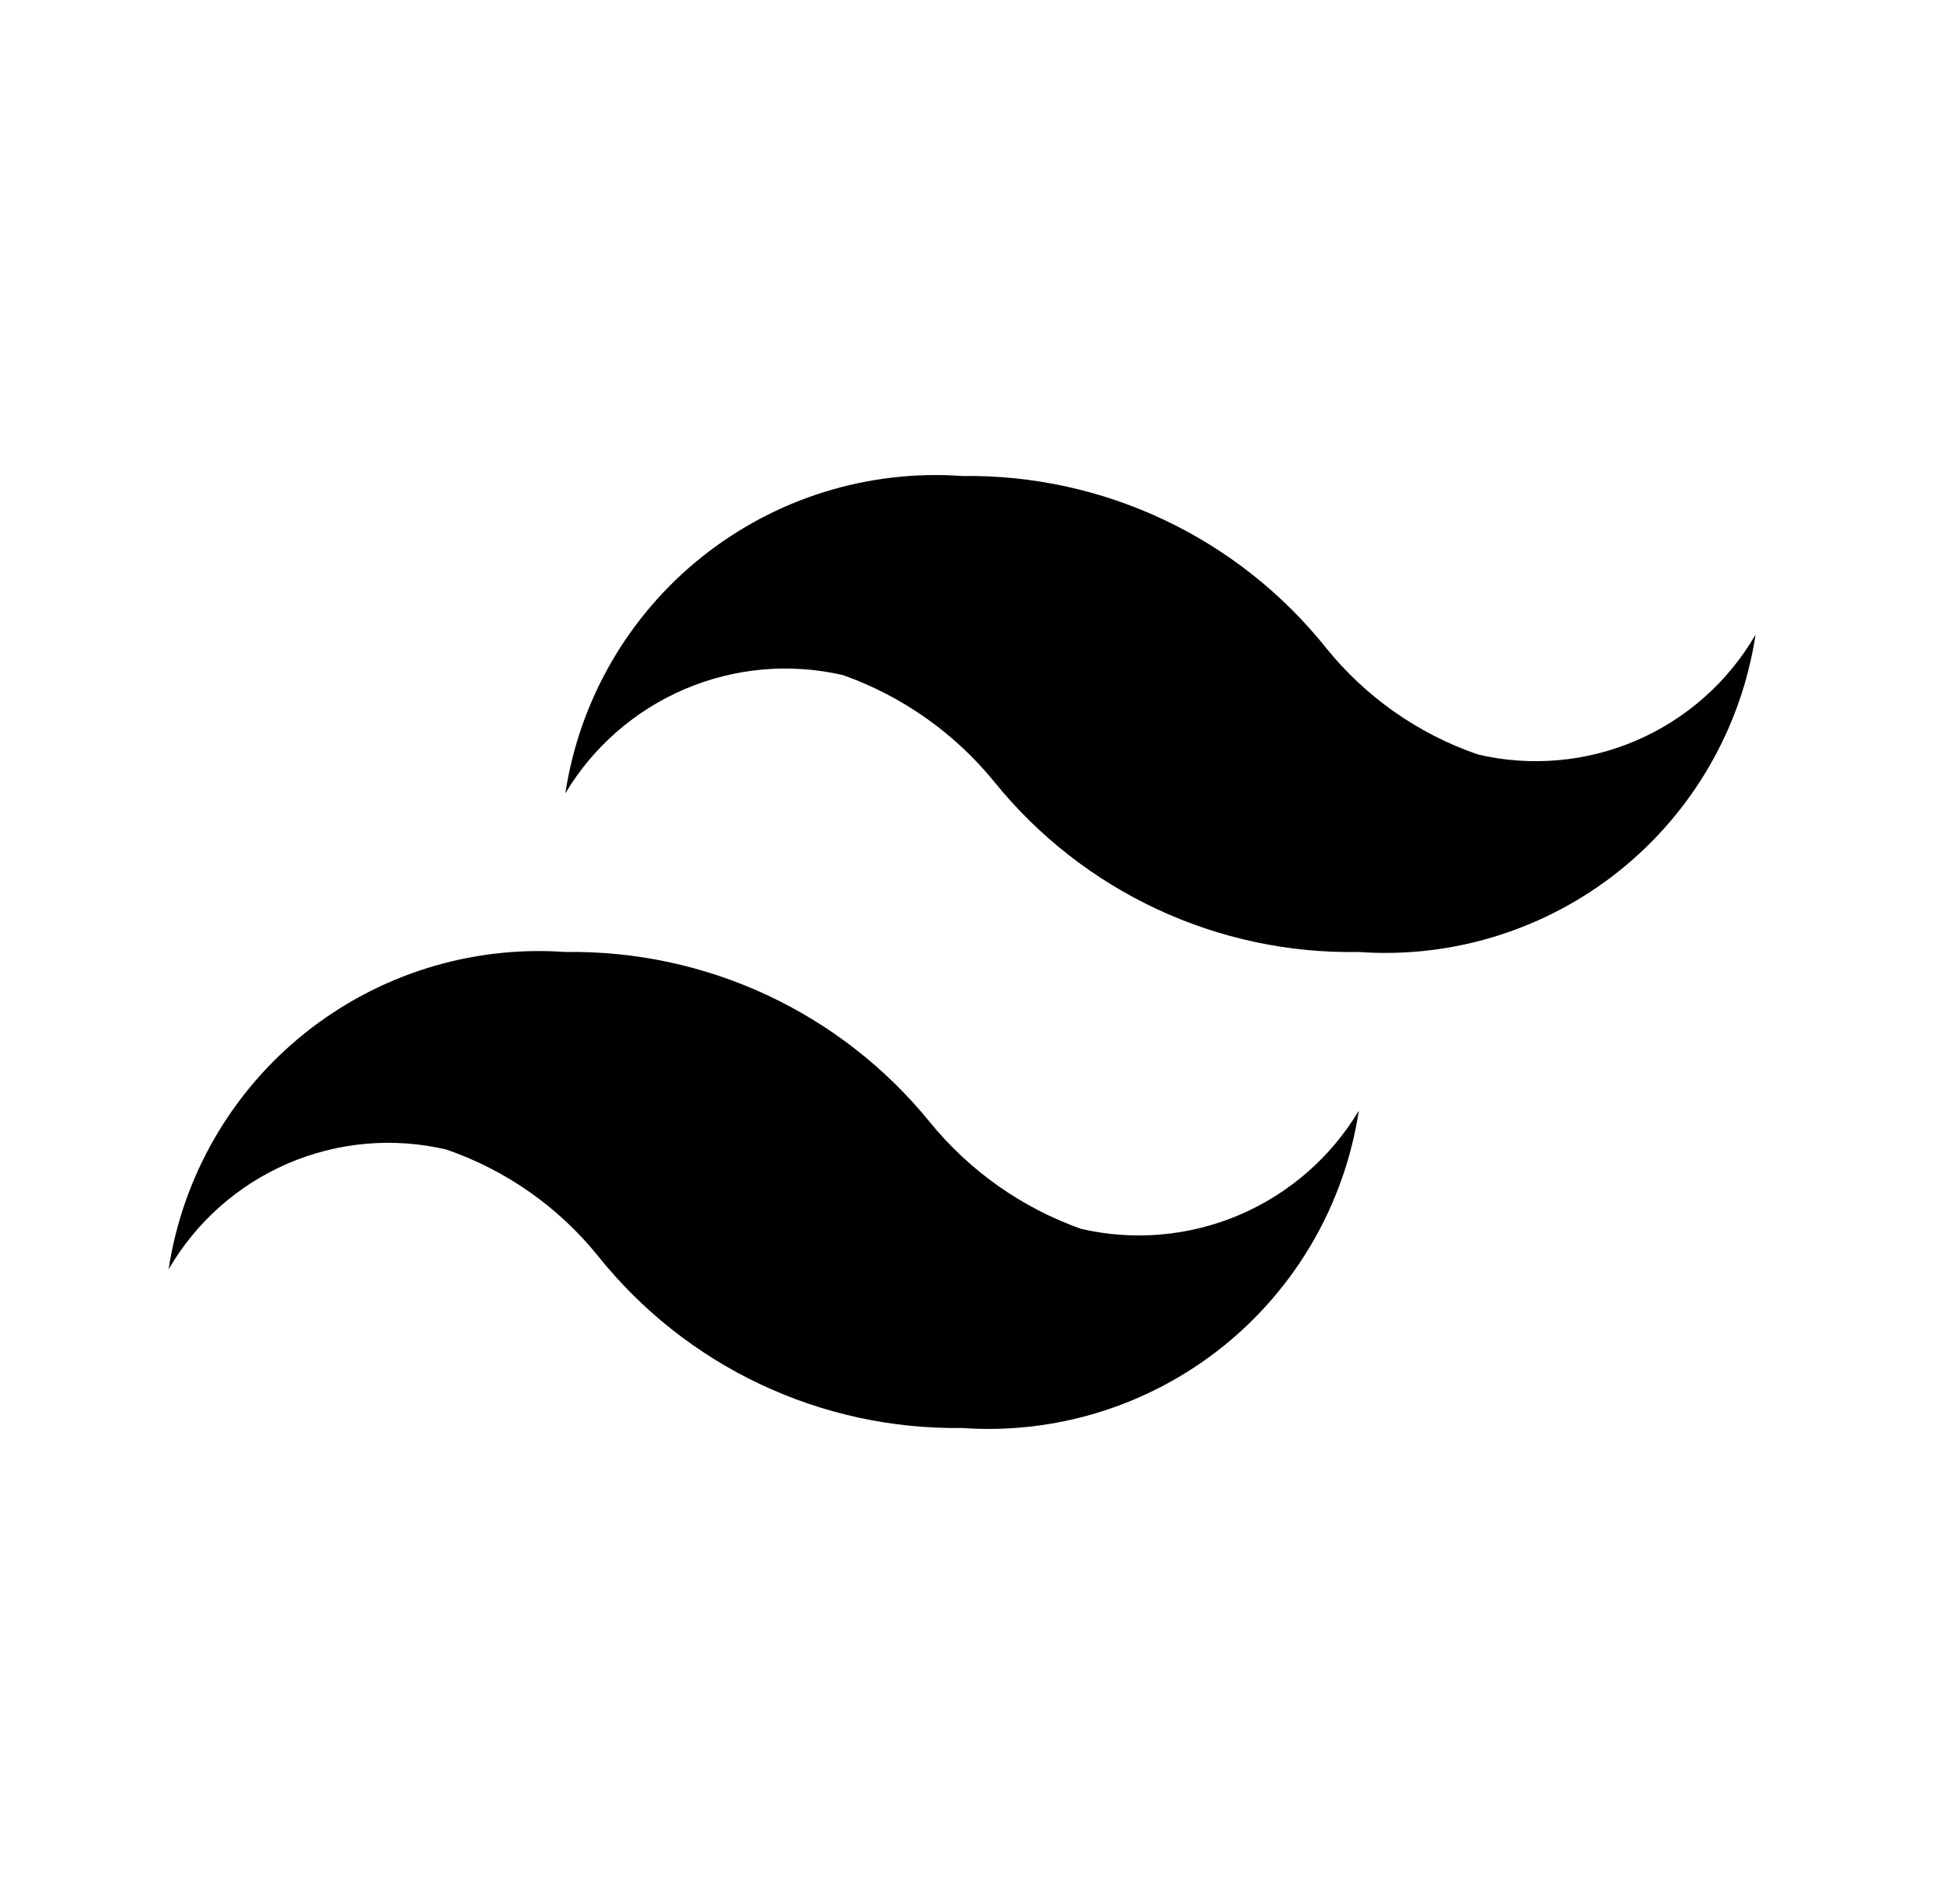 <svg viewBox="0 0 49 48" fill="currentColor" xmlns="http://www.w3.org/2000/svg">
<path d="M37.25 19.02C35.75 18.503 34.426 17.575 33.43 16.34C32.332 14.964 30.934 13.858 29.343 13.106C27.752 12.354 26.01 11.975 24.25 12C21.883 11.832 19.539 12.562 17.686 14.045C15.833 15.527 14.606 17.654 14.25 20C14.951 18.826 16.007 17.906 17.265 17.37C18.523 16.835 19.918 16.712 21.25 17.02C22.747 17.552 24.069 18.486 25.07 19.72C26.174 21.084 27.575 22.179 29.165 22.921C30.756 23.663 32.495 24.032 34.25 24C36.617 24.168 38.961 23.437 40.814 21.955C42.667 20.472 43.894 18.346 44.25 16C43.561 17.188 42.509 18.122 41.249 18.666C39.988 19.21 38.586 19.334 37.25 19.02ZM11.25 28.98C12.75 29.497 14.074 30.425 15.07 31.66C16.168 33.035 17.566 34.142 19.157 34.894C20.748 35.646 22.49 36.024 24.25 36C26.617 36.168 28.961 35.437 30.814 33.955C32.667 32.472 33.894 30.346 34.25 28C33.549 29.173 32.493 30.094 31.235 30.63C29.977 31.165 28.582 31.288 27.25 30.98C25.753 30.448 24.431 29.514 23.43 28.28C22.323 26.919 20.922 25.826 19.332 25.085C17.742 24.344 16.004 23.973 14.25 24C11.883 23.832 9.539 24.562 7.686 26.045C5.833 27.527 4.606 29.654 4.25 32C4.939 30.812 5.991 29.878 7.251 29.334C8.512 28.79 9.914 28.666 11.25 28.98Z" fill="currentColor"/>
</svg>

